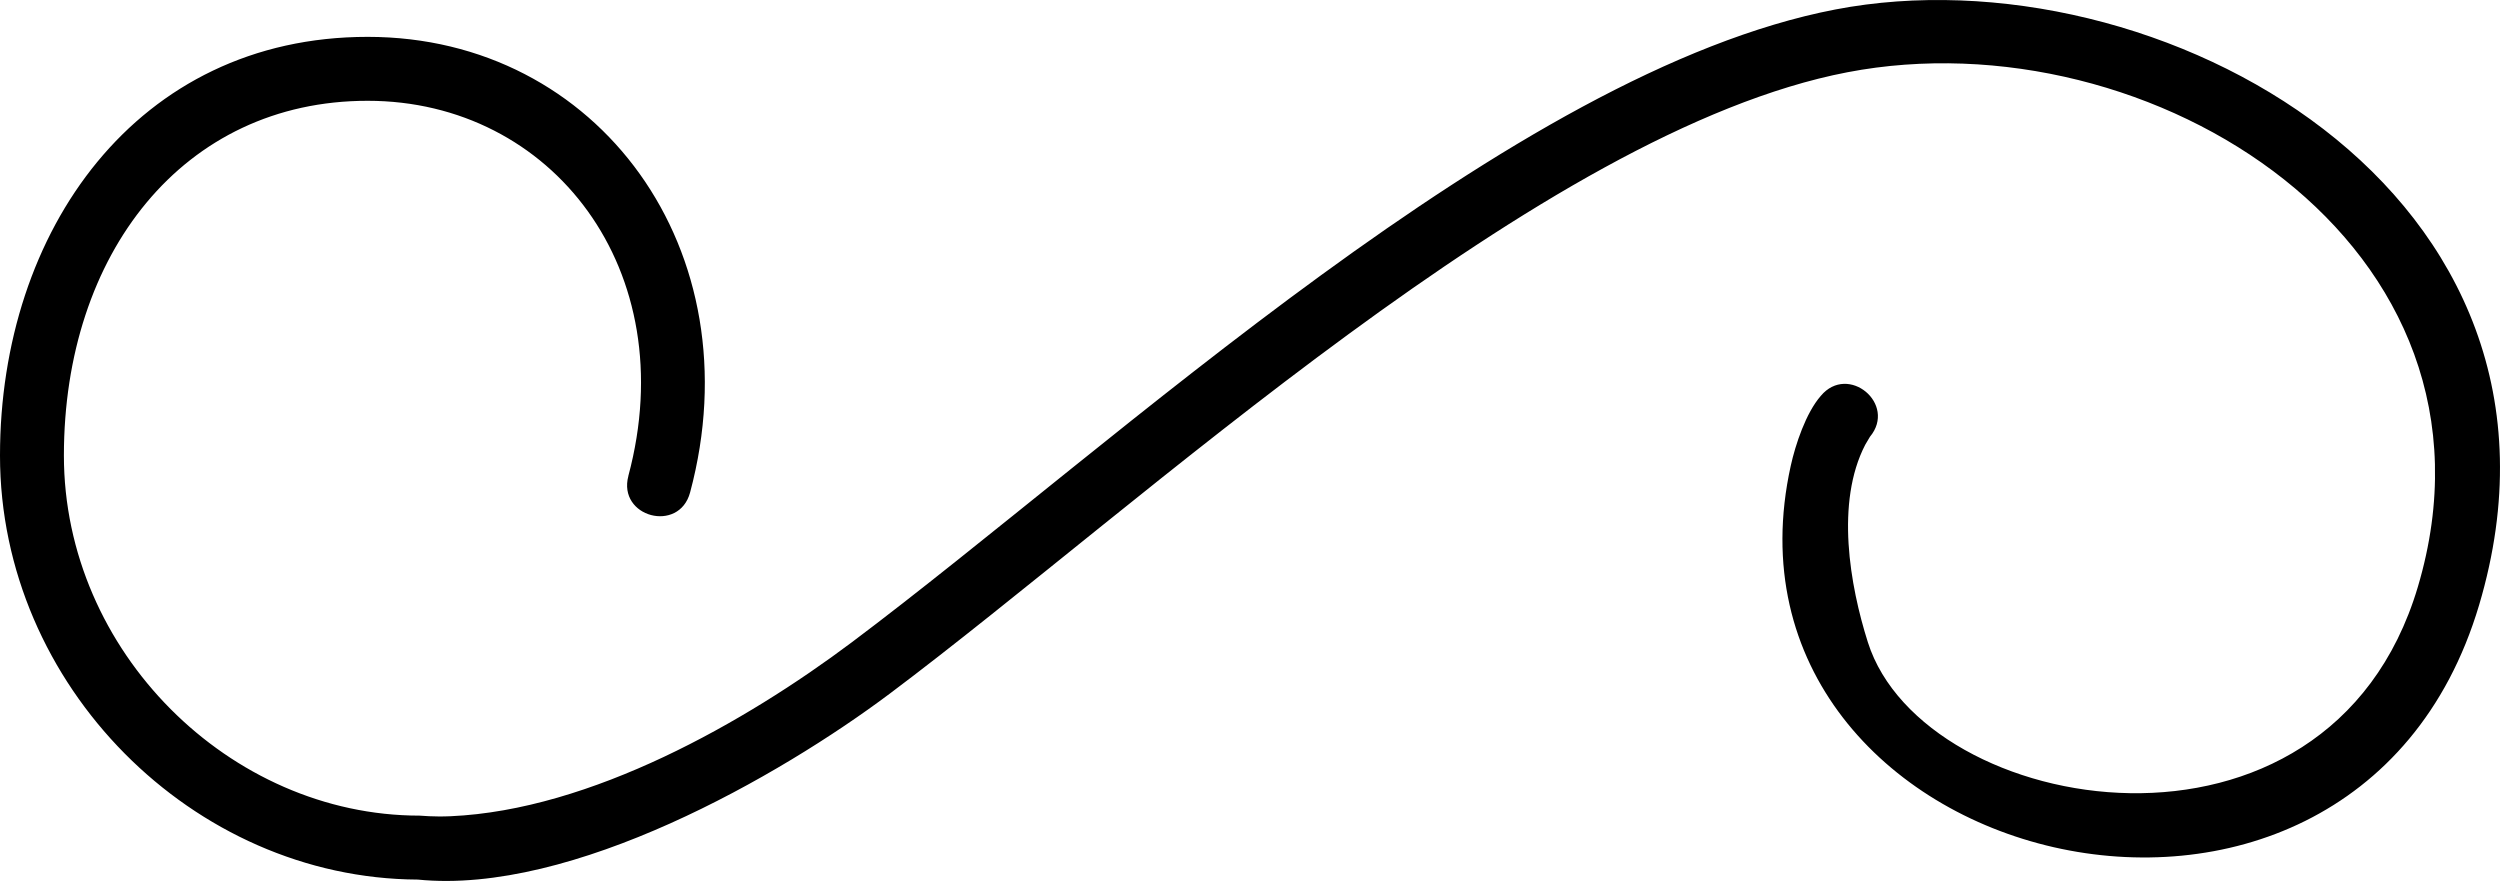 <svg xmlns="http://www.w3.org/2000/svg" width="58.335" height="20.556"><path d="M14.662 11.105c1.285-4.797-1.778-8.753-6.083-8.753-4.309-.001-7.088 3.577-7.088 8.278 0 4.567 3.869 8.402 8.3 8.402.043 0 .315.032.722.014 3.272-.145 6.873-2.191 9.362-4.058 6.149-4.613 15.416-13.318 22.952-14.767 7.479-1.438 17.89 4.254 15.02 13.899-2.981 10.014-18.133 6.133-16.062-3.25.109-.495.354-1.236.702-1.633.637-.763 1.782.191 1.146.955l-.11.186c-.696 1.346-.36 3.279.062 4.609 1.296 4.086 10.742 5.734 12.833-1.292 2.373-7.977-6.252-13.367-13.311-12.009-7.123 1.37-16.49 10.109-22.339 14.495-2.58 1.935-7.423 4.704-11.02 4.343-5.244-.025-9.748-4.526-9.748-9.894 0-5.248 3.195-9.77 8.58-9.77 5.389 0 9.034 4.99 7.523 10.63-.257.96-1.697.575-1.44-.385z"/></svg>